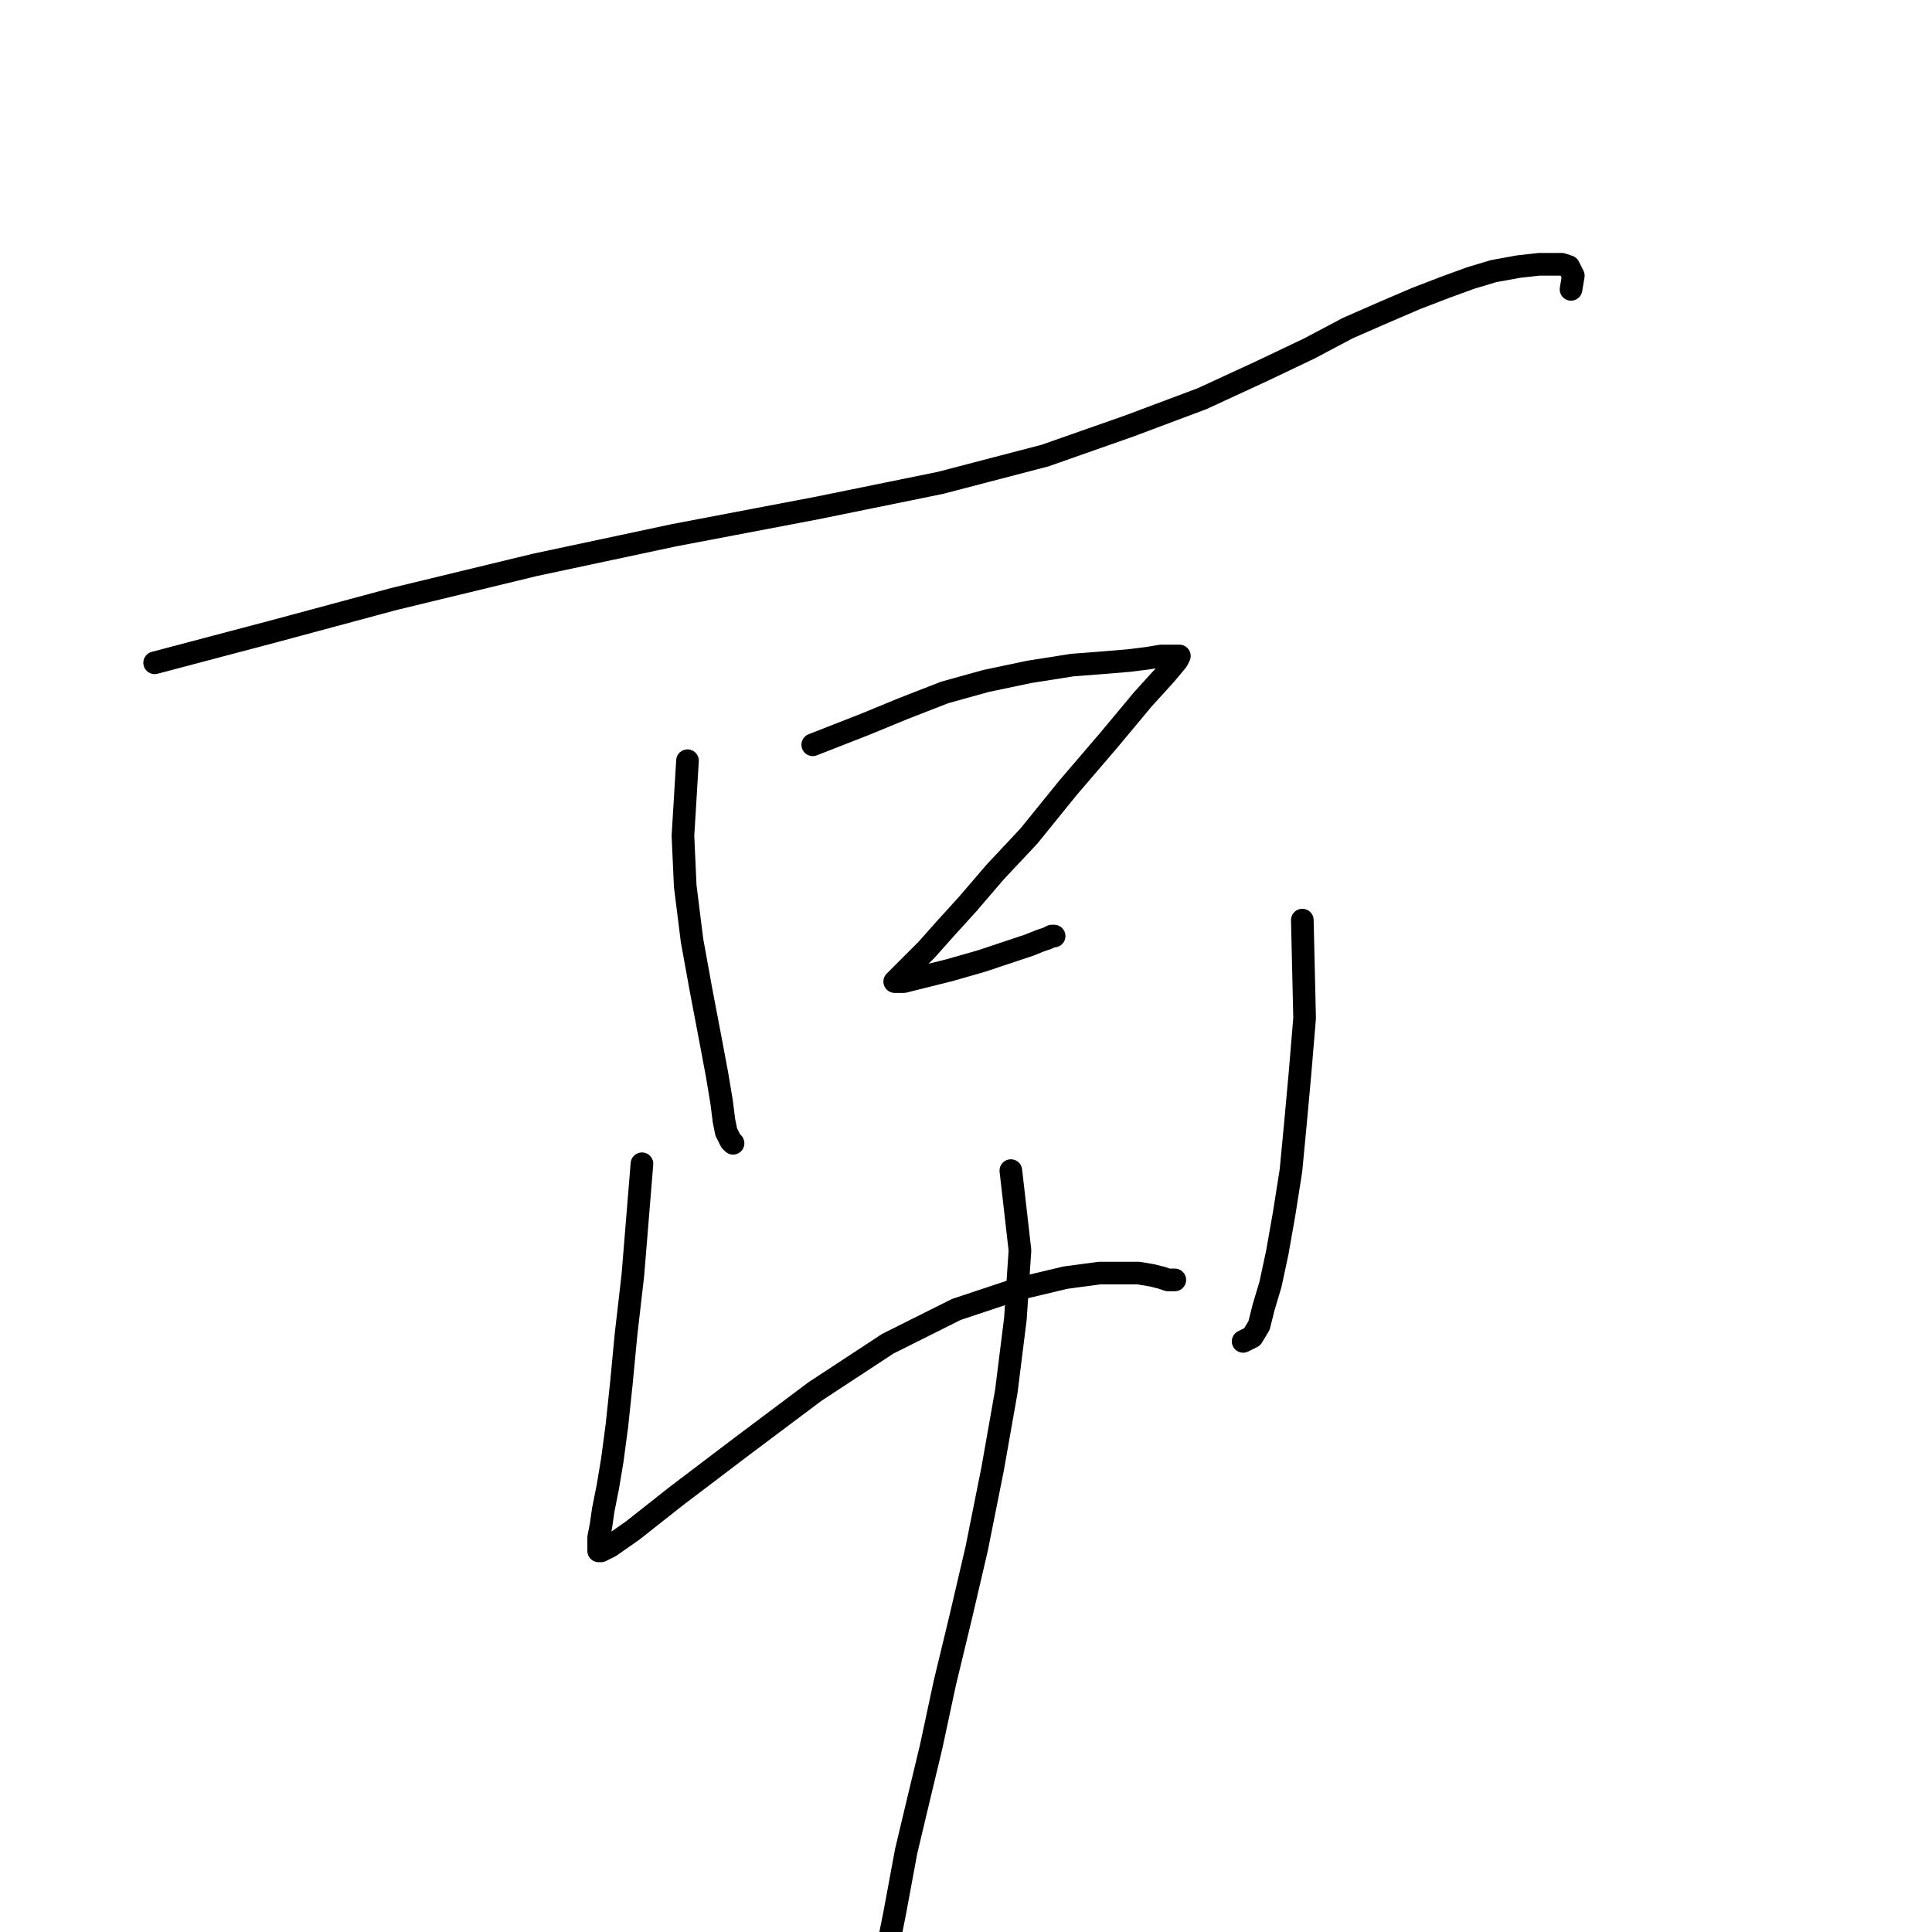 <?xml version="1.0" standalone="no"?>
    <svg width="256" height="256" xmlns="http://www.w3.org/2000/svg" version="1.1">
    <polyline stroke="black" stroke-width="3" stroke-linecap="round" fill="transparent" stroke-linejoin="round" points="20.491 87.825 36.483 83.6 52.173 79.376 70.881 74.85 89.287 70.927 108.296 67.307 124.59 63.987 138.469 60.367 149.634 56.444 159.289 52.823 167.134 49.202 173.471 46.185 178.6 43.47 183.428 41.357 187.652 39.547 191.575 38.038 194.894 36.831 197.911 35.926 201.23 35.323 203.946 35.021 205.756 35.021 206.963 35.021 207.868 35.323 208.472 36.53 208.17 38.34 208.17 38.34 " />
        <polyline stroke="black" stroke-width="3" stroke-linecap="round" fill="transparent" stroke-linejoin="round" points="91.097 100.799 90.494 110.756 90.795 117.395 91.701 124.636 92.907 131.274 94.114 137.611 95.02 142.438 95.623 146.059 95.925 148.473 96.227 149.982 96.83 151.189 97.132 151.491 97.132 151.491 " />
        <polyline stroke="black" stroke-width="3" stroke-linecap="round" fill="transparent" stroke-linejoin="round" points="107.692 98.687 114.632 95.971 119.762 93.859 125.193 91.747 130.624 90.238 136.357 89.031 142.09 88.126 146.013 87.825 149.634 87.523 152.047 87.221 153.858 86.919 155.065 86.919 155.97 86.919 156.272 86.919 155.97 87.523 154.461 89.333 151.444 92.652 146.918 98.084 141.487 104.42 136.357 110.756 131.831 115.584 128.21 119.808 125.193 123.127 122.779 125.843 120.969 127.653 119.762 128.86 118.857 129.766 118.555 130.067 119.762 130.067 122.176 129.464 125.797 128.559 130.021 127.352 133.642 126.145 136.357 125.24 137.866 124.636 138.771 124.334 139.375 124.033 139.676 124.033 139.375 124.033 139.375 124.033 " />
        <polyline stroke="black" stroke-width="3" stroke-linecap="round" fill="transparent" stroke-linejoin="round" points="85.062 154.206 83.855 168.991 82.95 176.836 82.347 183.173 81.743 188.906 81.14 193.432 80.536 197.052 79.933 200.07 79.631 202.182 79.329 203.691 79.329 204.596 79.329 205.199 79.329 205.501 79.631 205.501 80.838 204.898 83.855 202.785 89.588 198.259 98.339 191.621 107.994 184.38 117.65 178.043 126.702 173.517 134.849 170.802 141.185 169.293 145.711 168.689 148.728 168.689 150.841 168.689 152.651 168.991 153.858 169.293 154.763 169.595 155.668 169.595 155.668 169.595 " />
        <polyline stroke="black" stroke-width="3" stroke-linecap="round" fill="transparent" stroke-linejoin="round" points="172.565 121.921 172.867 134.895 172.264 142.137 171.66 148.775 171.057 155.111 170.152 160.844 169.246 165.974 168.341 170.198 167.436 173.215 166.832 175.629 165.927 177.138 164.72 177.741 164.72 177.741 " />
        <polyline stroke="black" stroke-width="3" stroke-linecap="round" fill="transparent" stroke-linejoin="round" points="133.943 155.111 135.15 165.672 134.547 174.724 133.34 184.38 131.529 194.639 129.417 205.199 127.305 214.251 125.193 223.002 123.383 231.45 121.572 238.994 120.064 245.33 118.555 253.477 117.348 259.511 117.348 259.511 " />
        </svg>